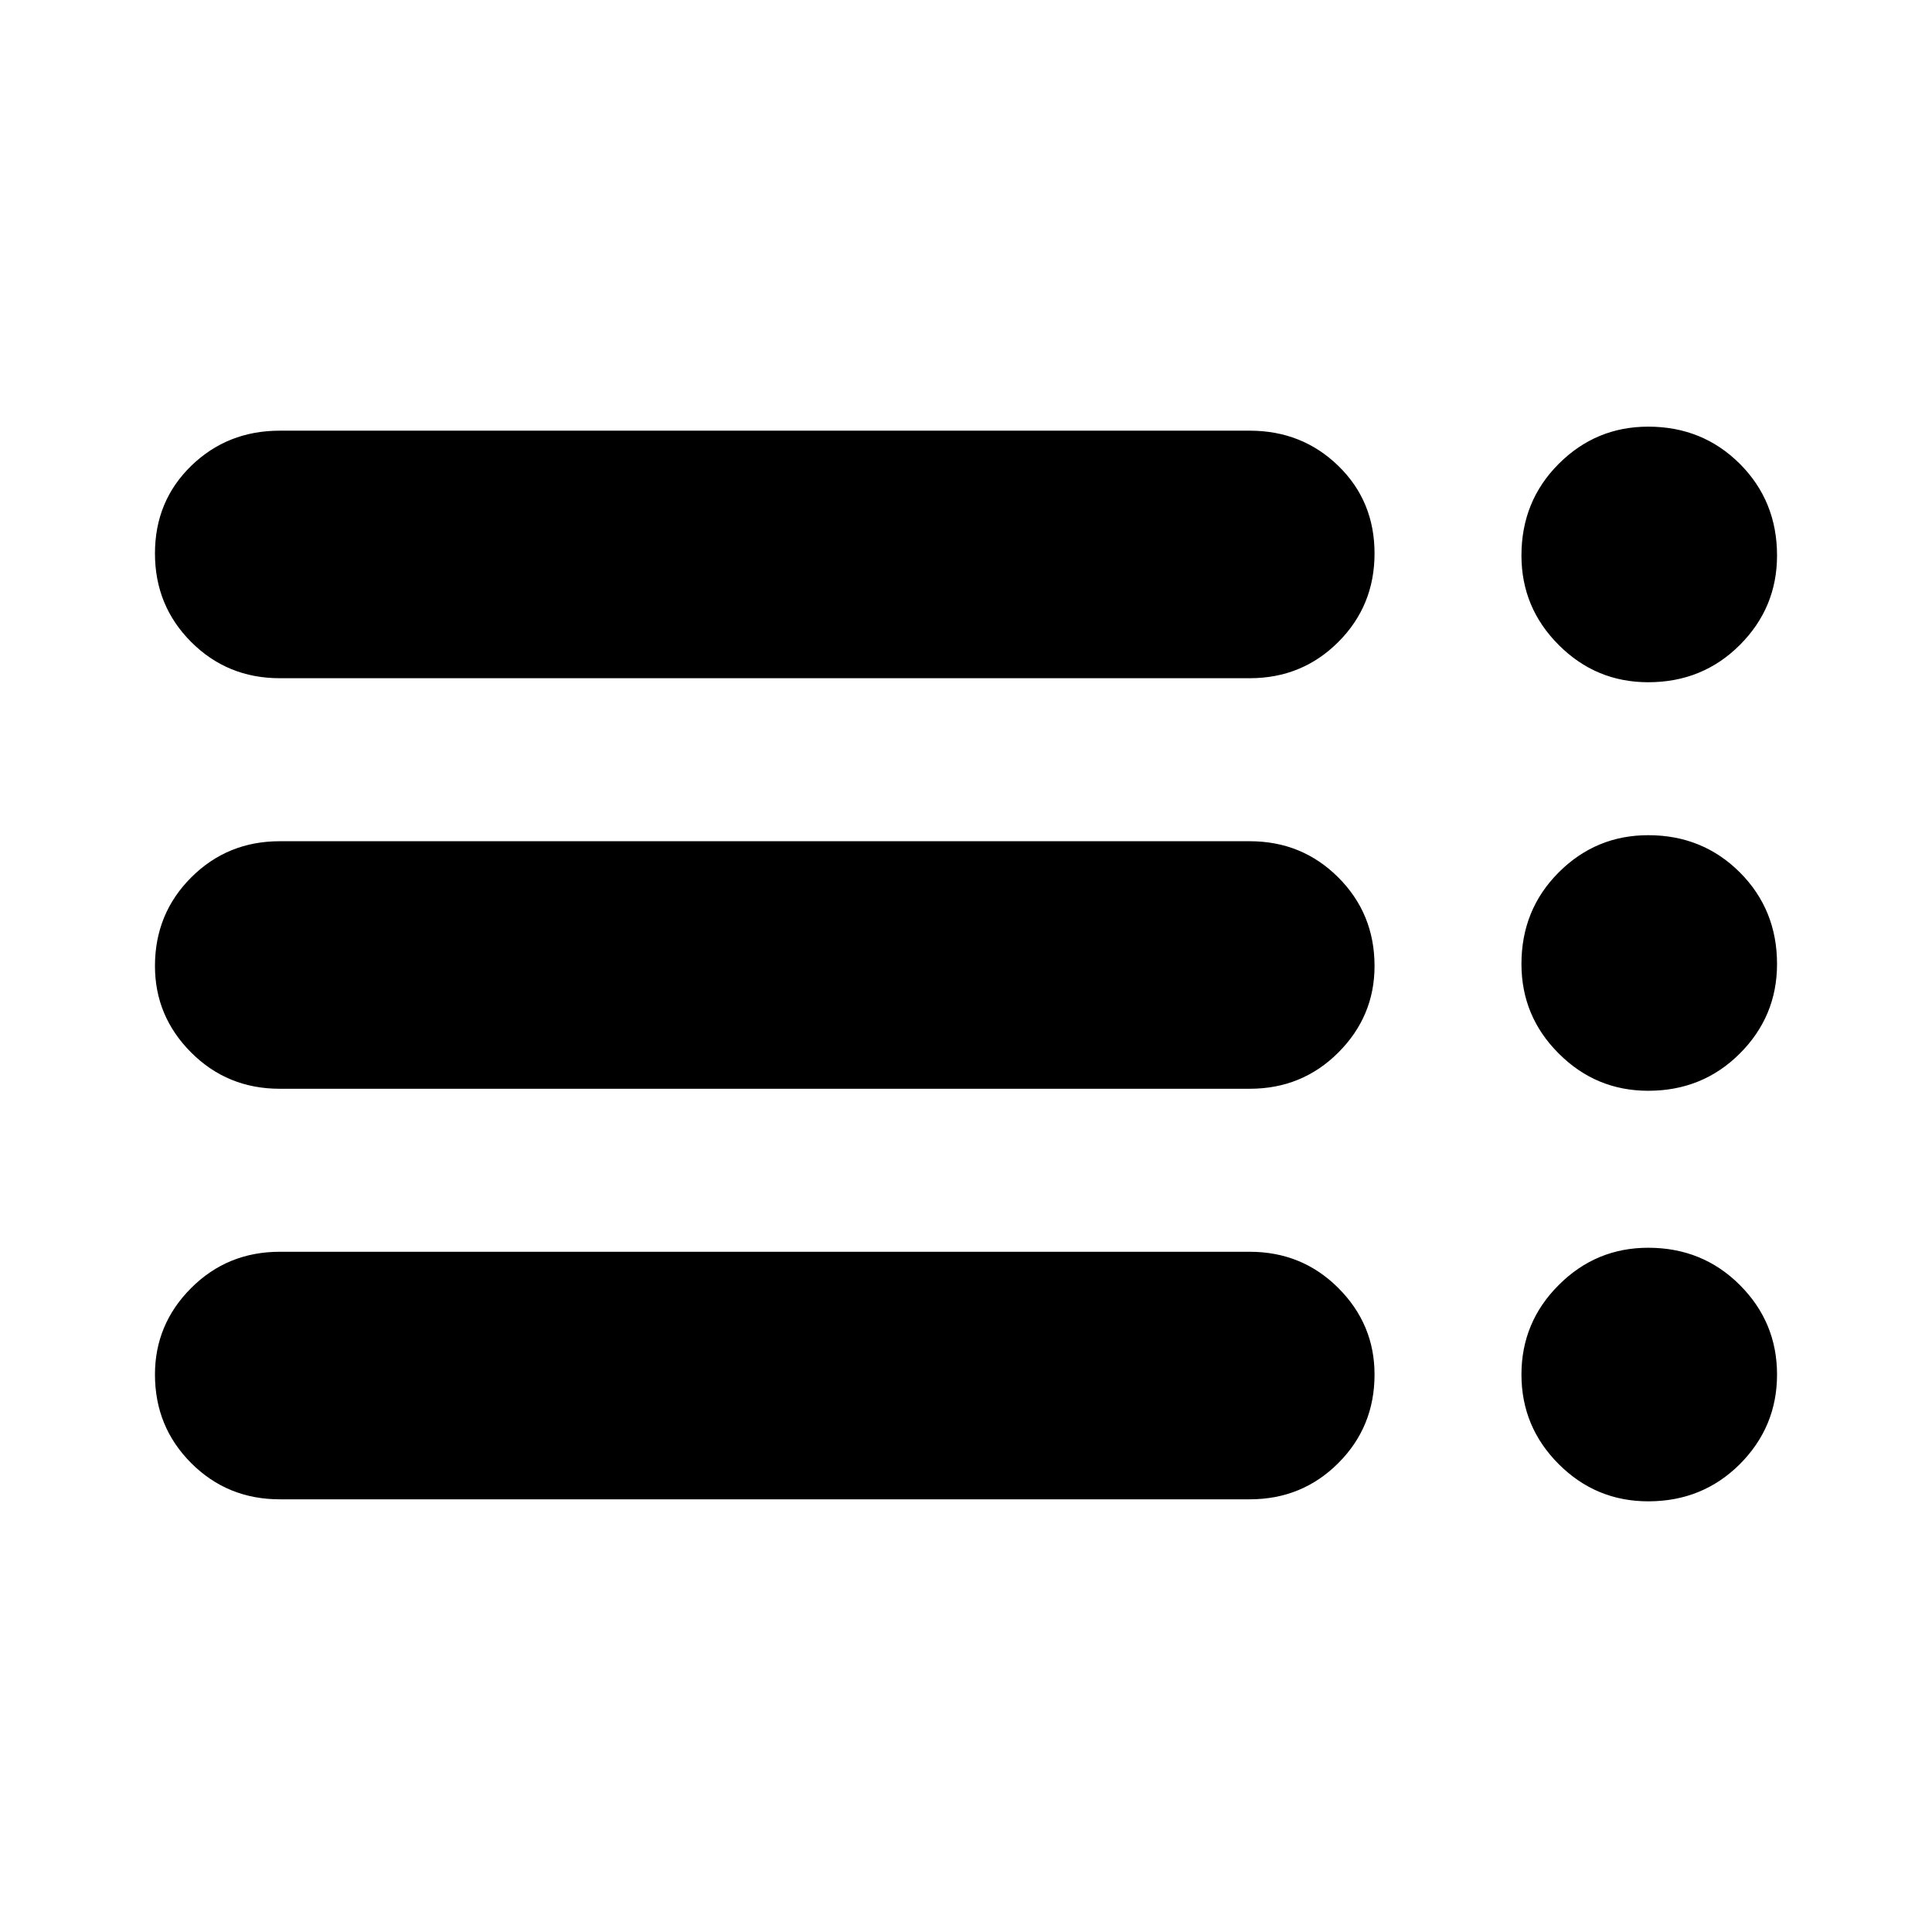 <svg xmlns="http://www.w3.org/2000/svg" height="24" width="24"><path d="M3.475 8.425q-.65 0-1.1-.45-.45-.45-.45-1.1 0-.65.45-1.088.45-.437 1.1-.437h12.05q.65 0 1.1.437.45.438.45 1.088 0 .65-.45 1.1-.45.45-1.1.45Zm0 5.1q-.65 0-1.1-.45-.45-.45-.45-1.075 0-.65.45-1.1.45-.45 1.1-.45h12.05q.65 0 1.1.45.45.45.45 1.1 0 .625-.45 1.075-.45.45-1.1.45Zm0 5.1q-.65 0-1.1-.45-.45-.45-.45-1.1 0-.625.45-1.075.45-.45 1.1-.45h12.05q.65 0 1.1.45.45.45.45 1.075 0 .65-.45 1.1-.45.45-1.1.45Zm17 .025q-.65 0-1.112-.462-.463-.463-.463-1.113 0-.65.463-1.112.462-.463 1.112-.463.675 0 1.138.463.462.462.462 1.112 0 .65-.462 1.113-.463.462-1.138.462Zm0-10.175q-.65 0-1.112-.463Q18.9 7.55 18.9 6.9q0-.675.463-1.138.462-.462 1.112-.462.675 0 1.138.462.462.463.462 1.138 0 .65-.462 1.112-.463.463-1.138.463Zm0 5.075q-.65 0-1.112-.463-.463-.462-.463-1.112 0-.675.463-1.138.462-.462 1.112-.462.675 0 1.138.462.462.463.462 1.138 0 .65-.462 1.112-.463.463-1.138.463Z"/></svg>